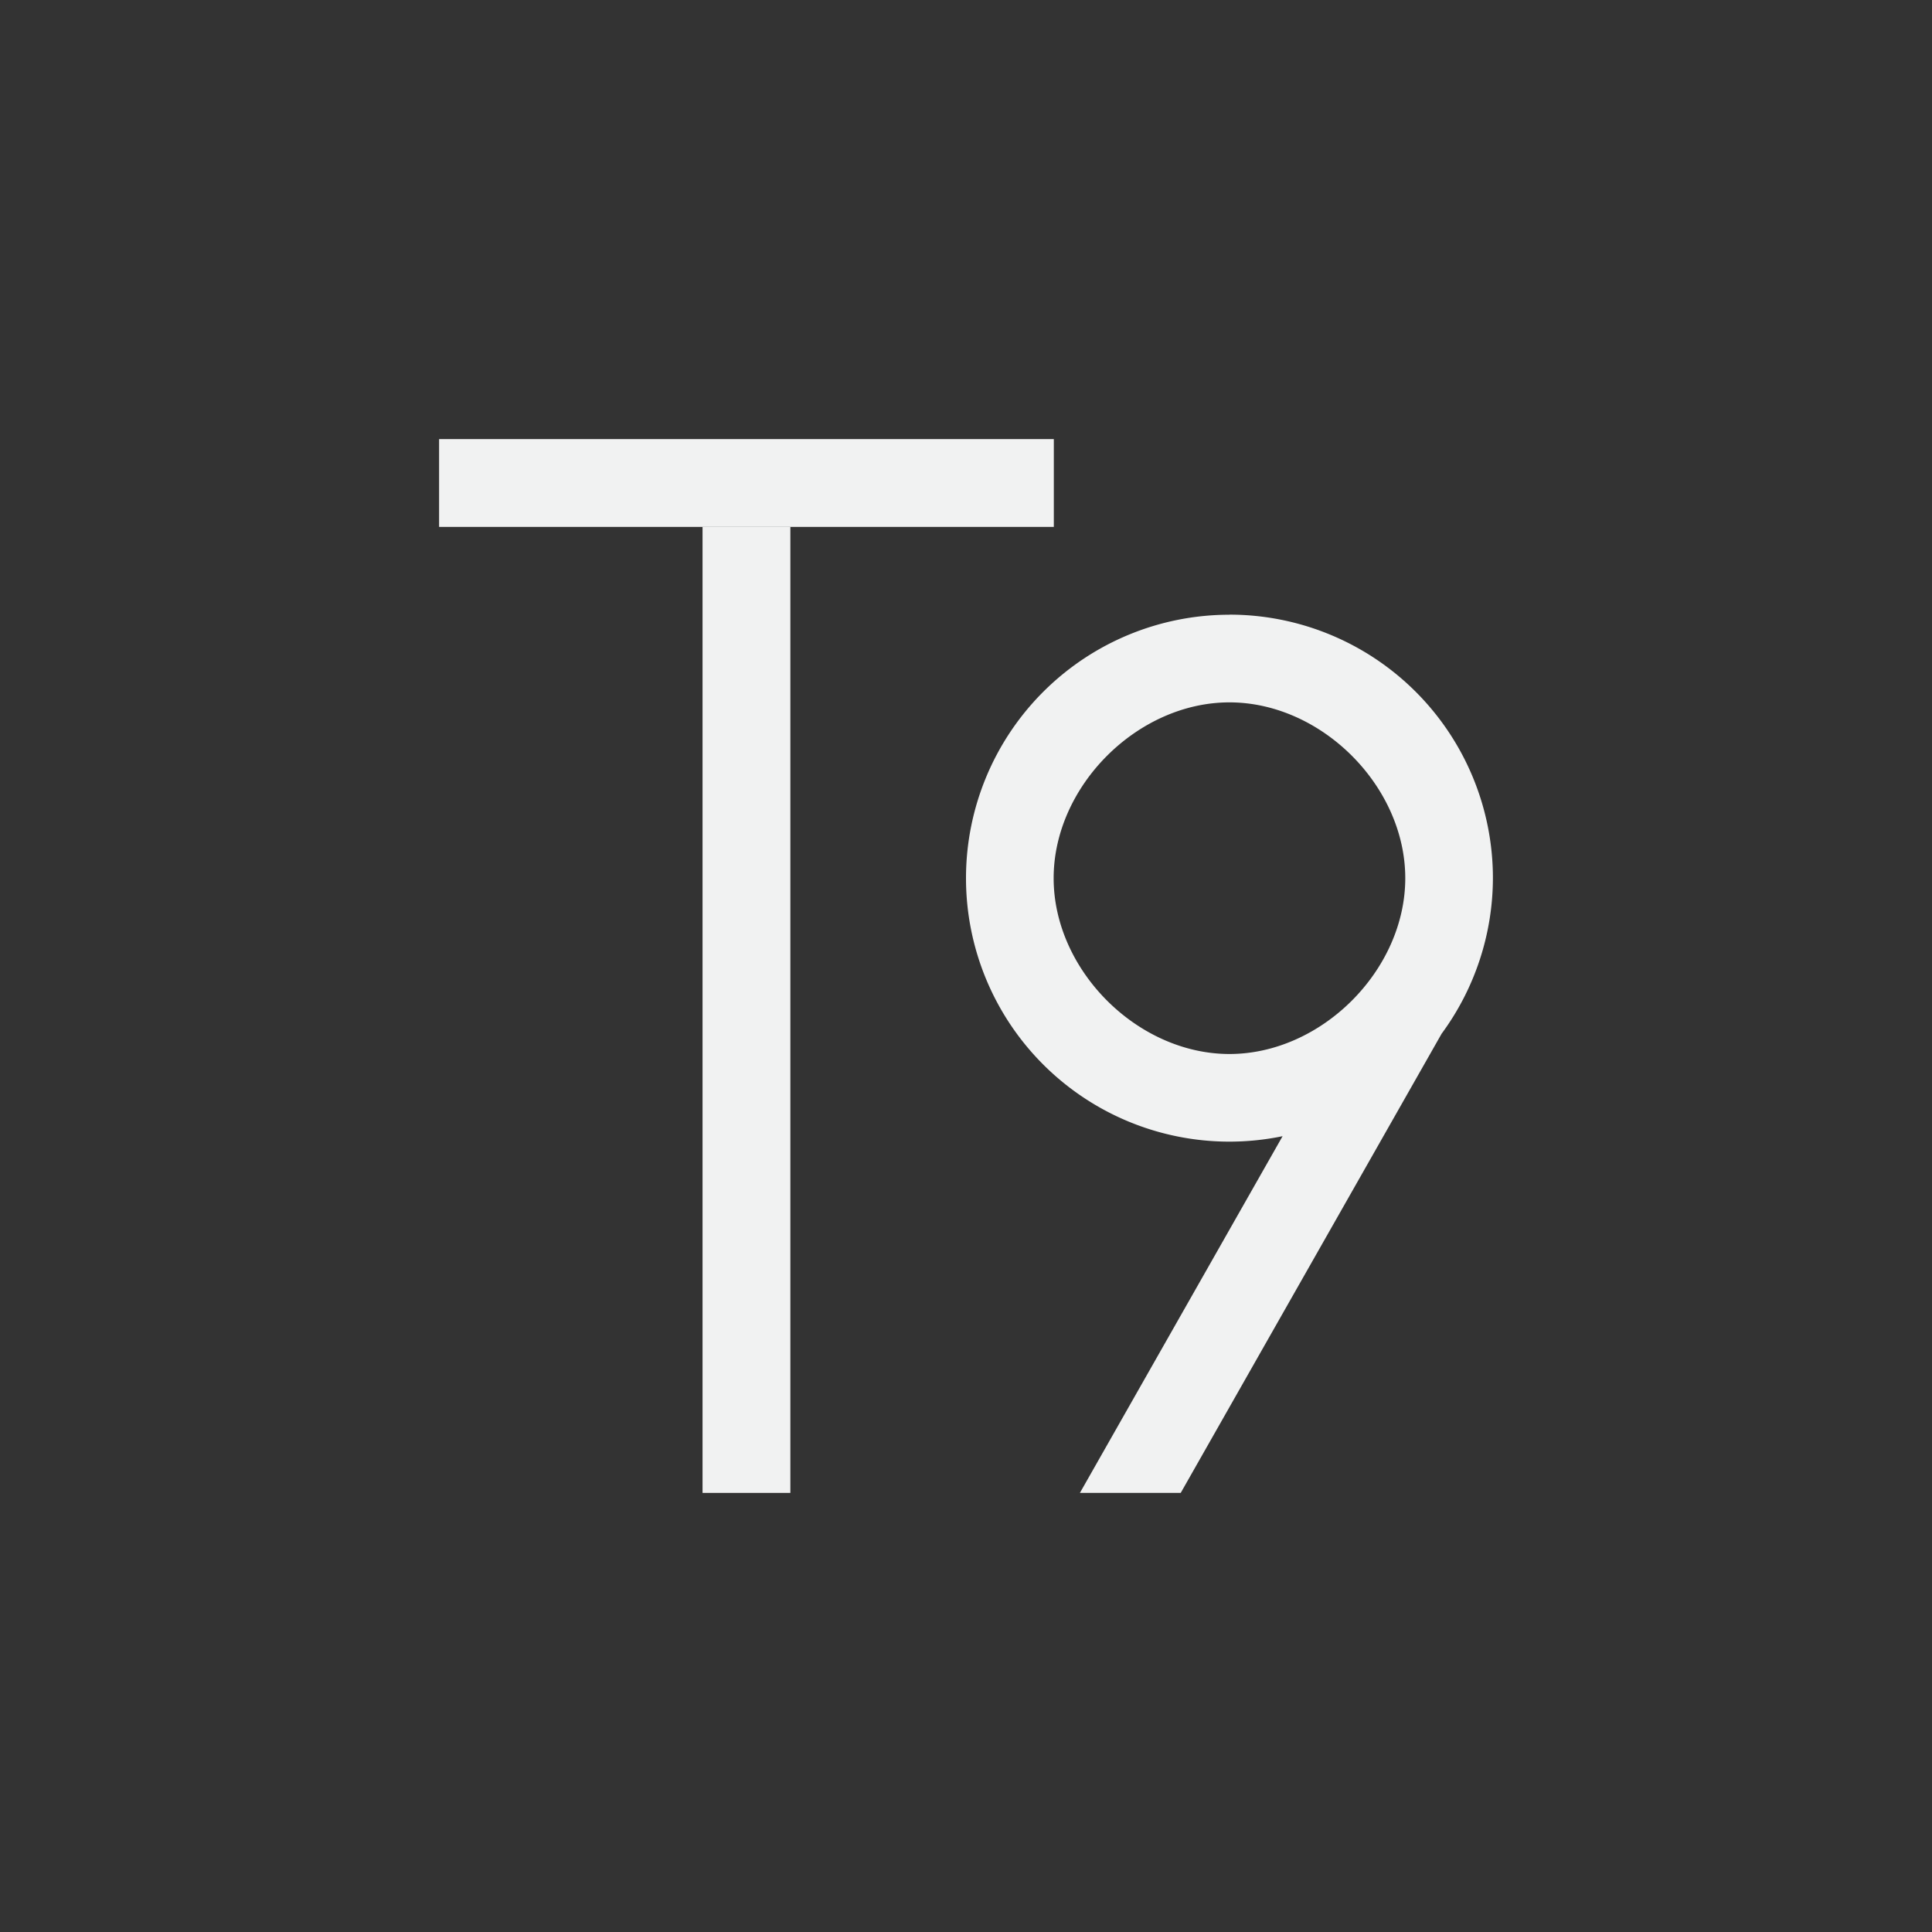 <?xml version="1.0" encoding="UTF-8" standalone="no"?>
<svg id="svg4" xmlns="http://www.w3.org/2000/svg" viewBox="-3 -3 22 22" version="1.1"><rect x="-3" y="-3" width="22" height="22" fill="#333333" stroke="none"/><rect id="rect817" style="paint-order:fill markers stroke;fill:#f1f2f2" height="1" width="7" y="2" x="2"/><rect id="rect819" style="paint-order:fill markers stroke;fill:#f1f2f2" transform="rotate(90)" height="1" width="11" y="-6" x="3"/><path id="path821" style="paint-order:fill markers stroke;fill:#f1f2f2" d="m11 4a3 3 0 0 0 -3 3 3 3 0 0 0 3 3 3 3 0 0 0 0.605 -0.062l-2.308 4.062h1.148l2.971-5.229a3 3 0 0 0 0.584 -1.772 3 3 0 0 0 -3 -3zm0 0.998c1.048 0 2.002 0.954 2.002 2.002s-0.954 2.002-2.002 2.002c-1.048 0-2.002-0.954-2.002-2.002s0.954-2.002 2.002-2.002z"/></svg>
